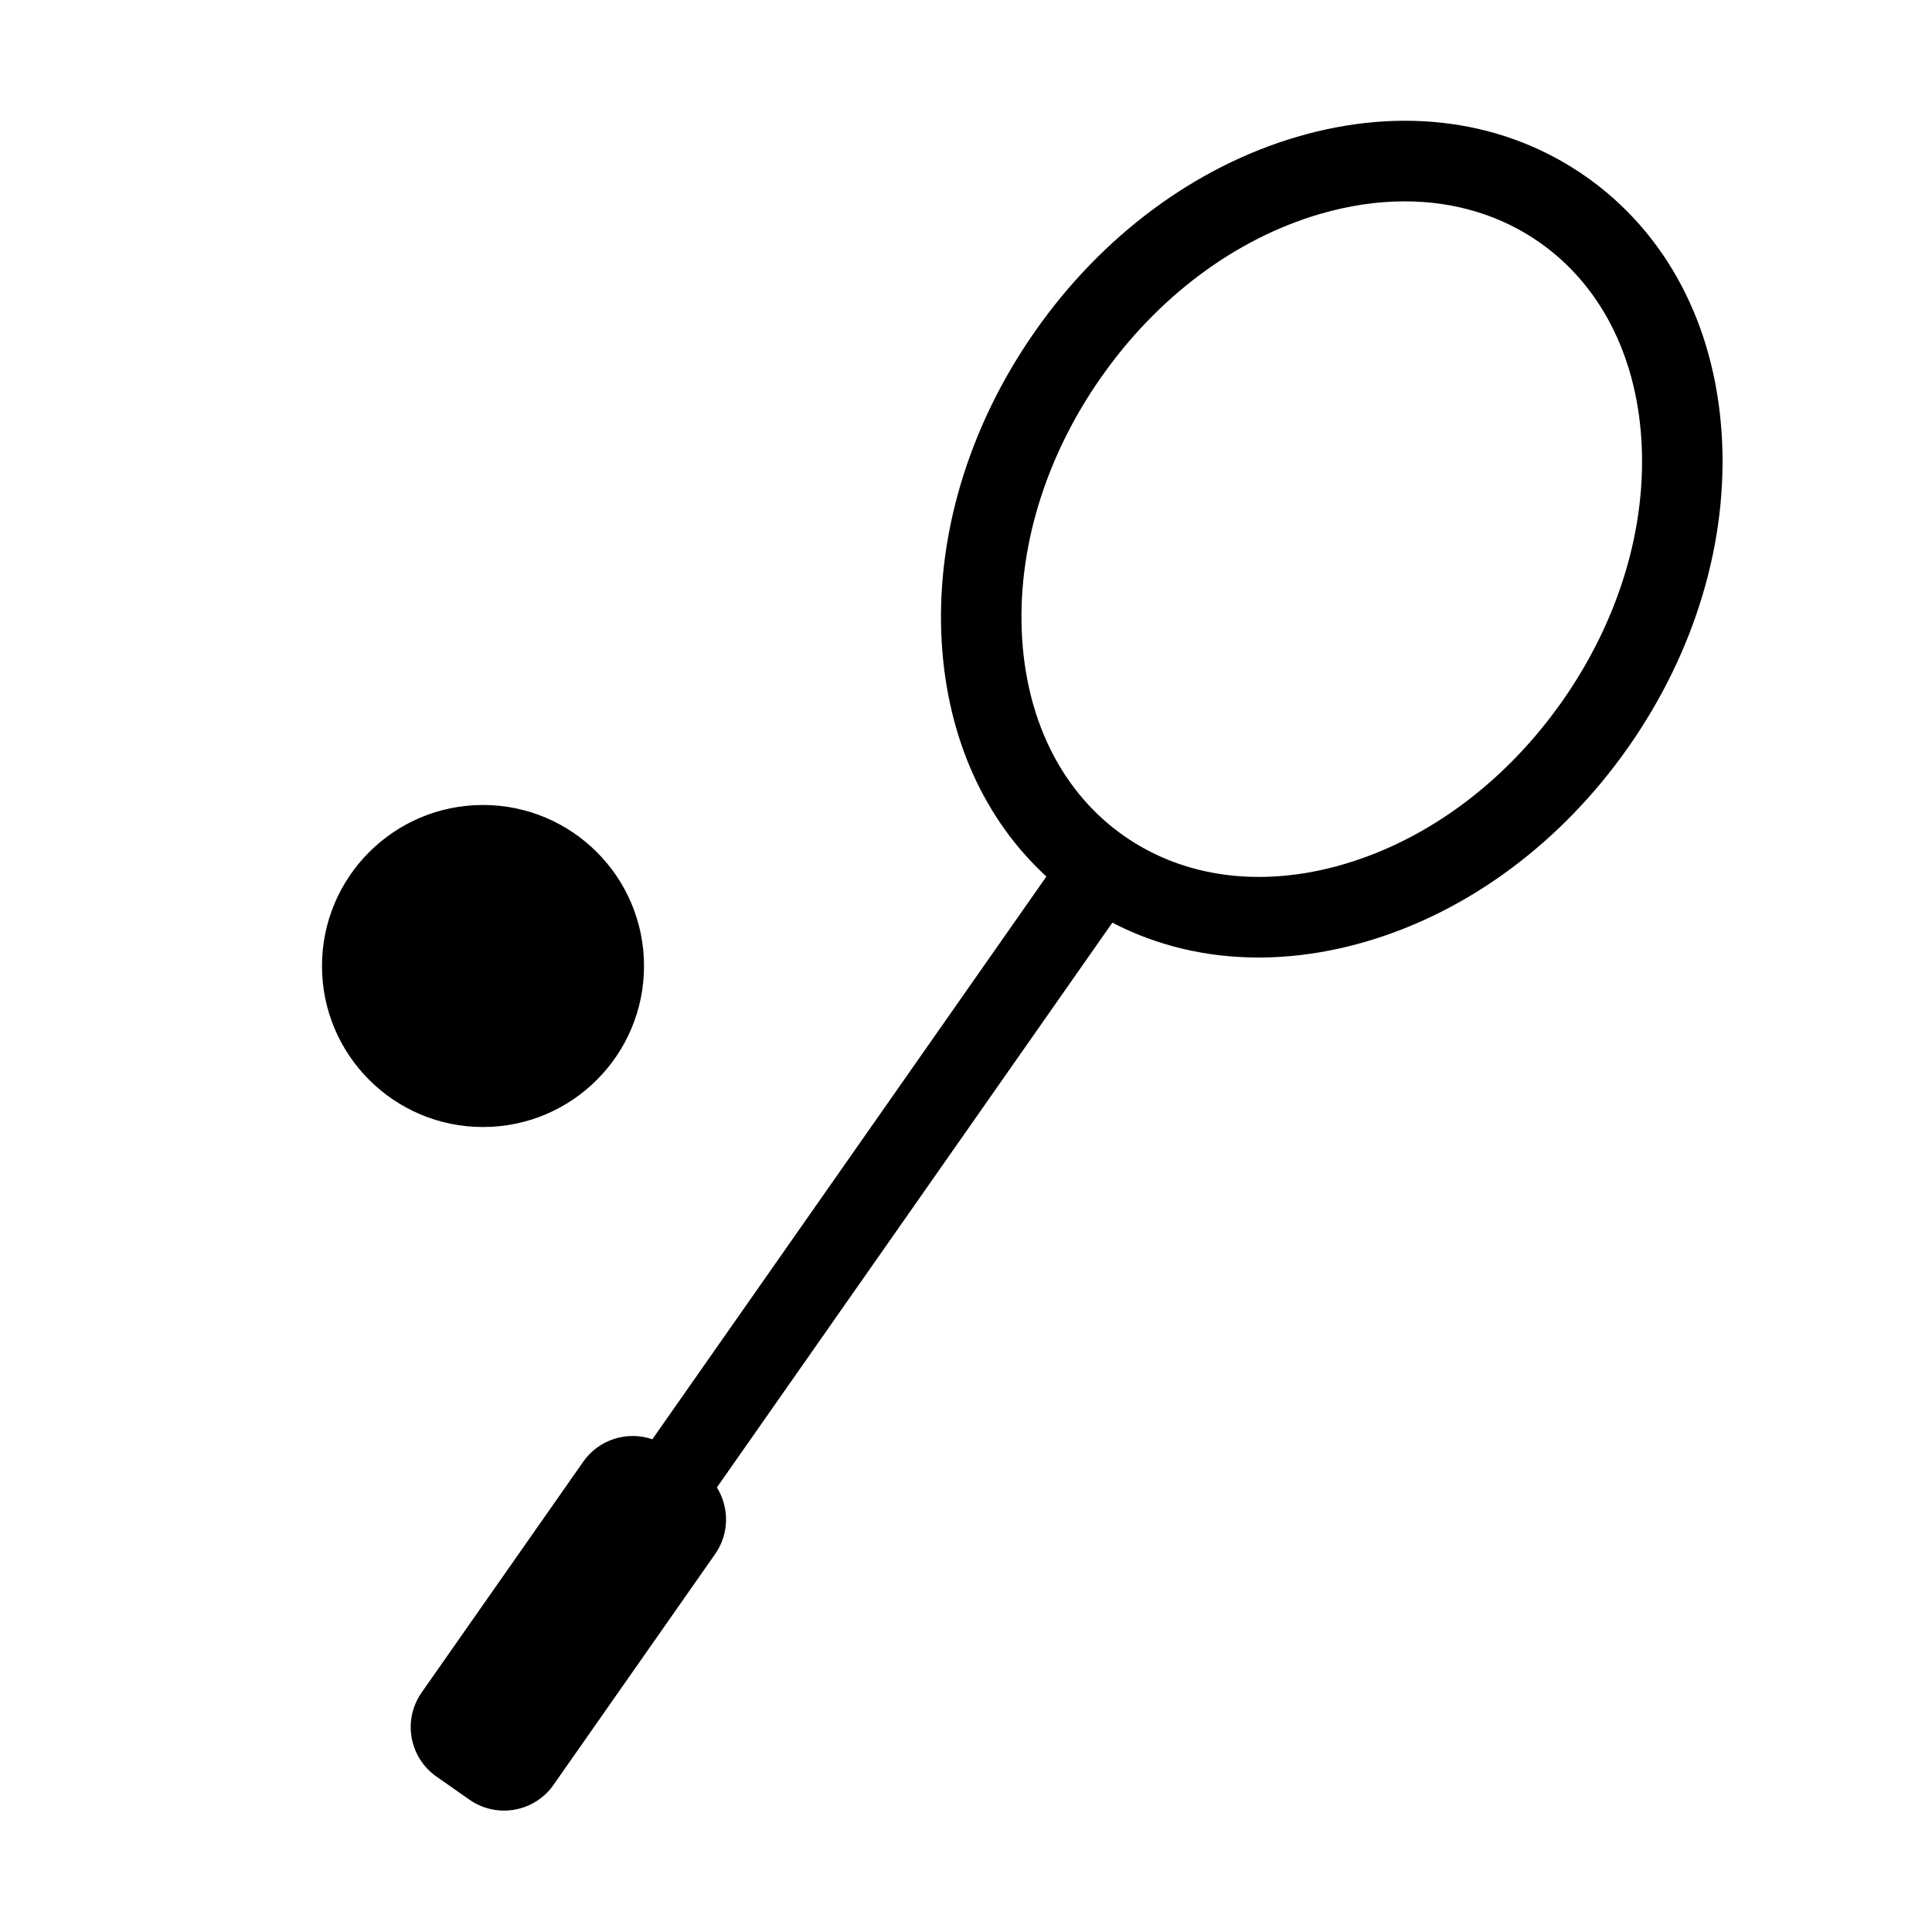 <svg xmlns="http://www.w3.org/2000/svg" viewBox="0 0 480 480"><path d="M160.004,240c0-22.094-17.91-40.004-40.004-40.004c-22.093,0-40.003,17.91-40.003,40.004s17.91,40.004,40.003,40.004 C142.094,280.004,160.004,262.094,160.004,240z M427.748,107.832c-1.741-27.231-13.739-49.957-33.781-63.991 c-20.045-14.036-45.501-17.534-71.688-9.859c-25.382,7.441-48.512,24.61-65.13,48.345c-16.618,23.732-24.841,51.34-23.152,77.736 c1.502,23.483,10.637,43.61,25.976,57.708l-97.899,139.814c-6.169-2.127-13.241-0.041-17.17,5.57l-40.15,57.341 c-4.751,6.785-3.102,16.139,3.684,20.891l8.192,5.735c6.786,4.752,16.139,3.103,20.891-3.684l40.15-57.341 c3.557-5.08,3.525-11.597,0.439-16.547l98.249-140.314c11.055,5.734,23.37,8.657,36.318,8.657c8.711,0,17.709-1.318,26.79-3.98 c25.382-7.441,48.512-24.61,65.13-48.345C421.214,161.836,429.436,134.229,427.748,107.832z M388.213,174.098 c-14.023,20.027-33.334,34.454-54.374,40.623c-20.236,5.932-39.624,3.429-54.589-7.05s-23.948-27.84-25.294-48.886 c-1.4-21.881,5.552-44.961,19.575-64.988s33.334-34.454,54.374-40.623c7.187-2.106,14.264-3.149,21.075-3.149 c12.371,0,23.863,3.441,33.515,10.199c14.965,10.479,23.948,27.84,25.294,48.886C409.188,130.99,402.236,154.07,388.213,174.098z"/></svg>